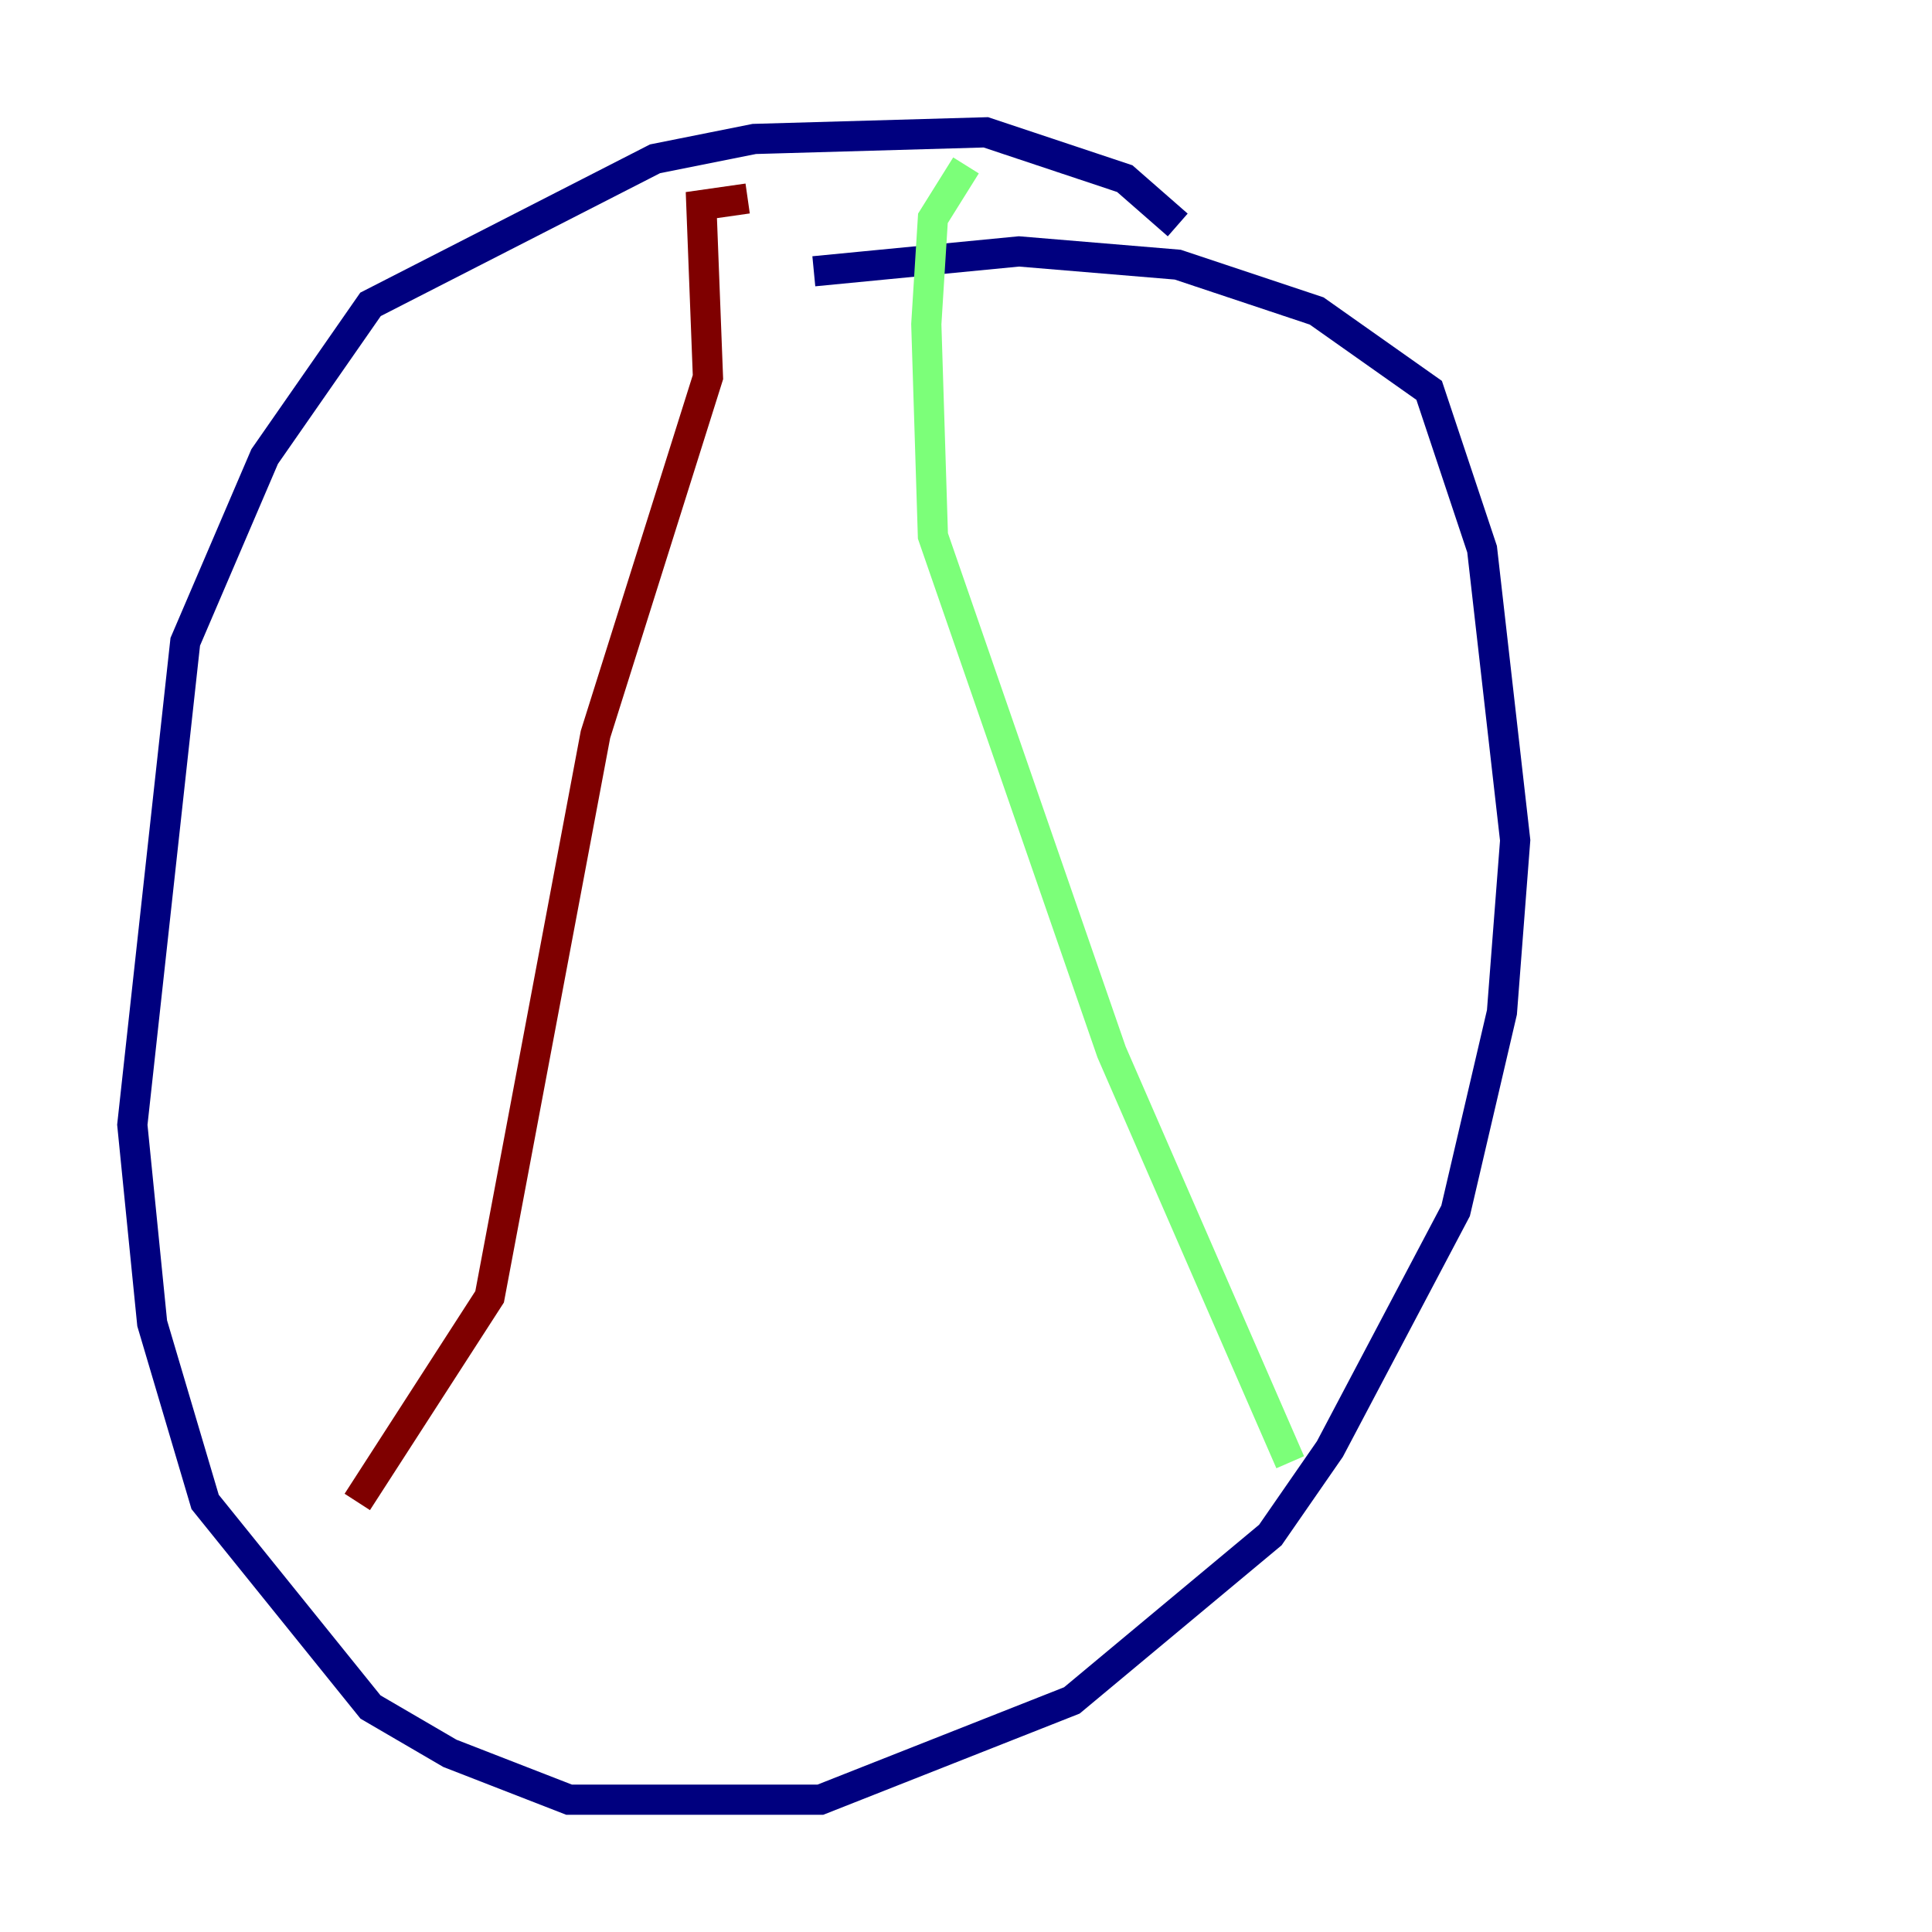 <?xml version="1.0" encoding="utf-8" ?>
<svg baseProfile="tiny" height="128" version="1.2" viewBox="0,0,128,128" width="128" xmlns="http://www.w3.org/2000/svg" xmlns:ev="http://www.w3.org/2001/xml-events" xmlns:xlink="http://www.w3.org/1999/xlink"><defs /><polyline fill="none" points="78.027,14.904 74.52,11.836 65.315,8.767 49.973,9.206 43.397,10.521 24.548,20.164 17.534,30.247 12.274,42.52 8.767,74.52 10.082,87.671 13.589,99.507 24.548,113.096 29.808,116.164 37.699,119.233 54.356,119.233 71.014,112.657 84.164,101.699 88.11,96.0 96.438,80.219 99.507,67.069 100.384,55.671 98.192,36.384 94.685,25.863 87.233,20.603 78.027,17.534 67.507,16.657 53.918,17.973" stroke="#00007f" stroke-width="2" /><polyline fill="none" points="64.0,10.959 61.808,14.466 61.37,21.48 61.808,35.507 73.644,69.699 85.48,96.877" stroke="#7cff79" stroke-width="2" /><polyline fill="none" points="49.534,13.151 46.466,13.589 46.904,24.986 39.452,48.657 32.438,85.918 23.671,99.507" stroke="#7f0000" stroke-width="2" /></svg>